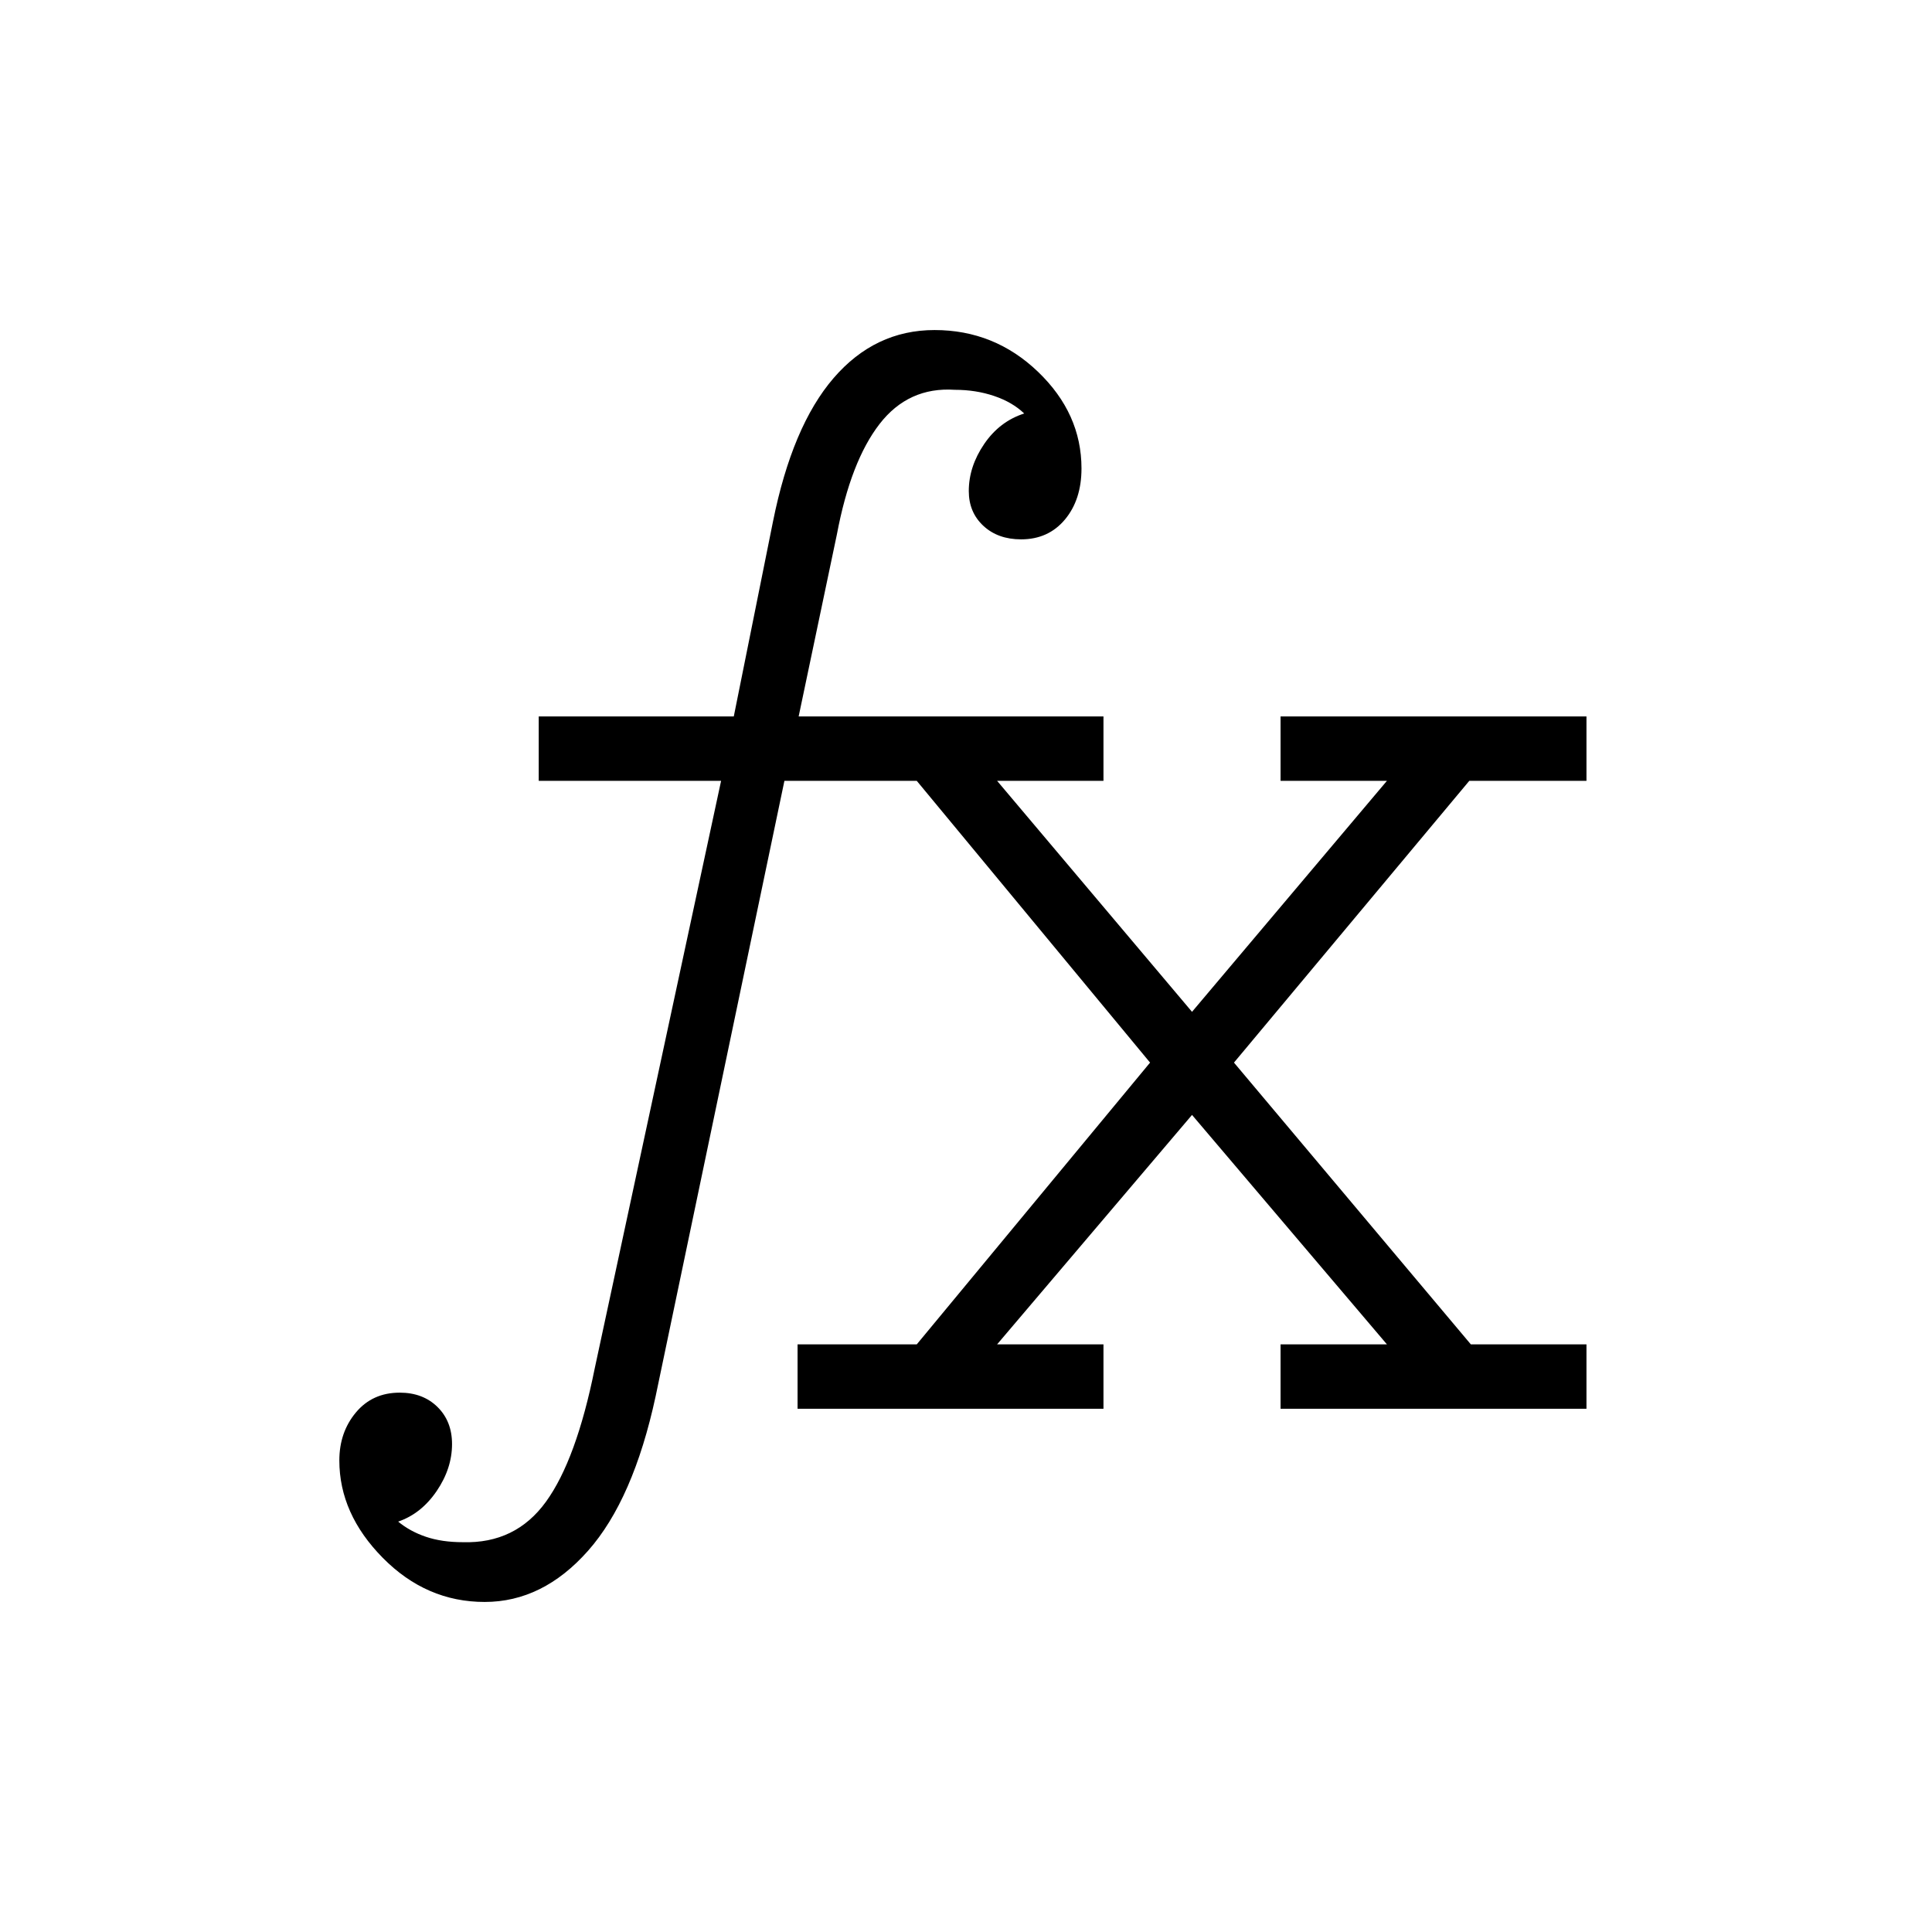 <svg xmlns="http://www.w3.org/2000/svg" height="20" viewBox="0 -960 960 960" width="20"><path d="M396.308-260v-32h59.23l115.923-140-115.923-140h-65.769l-64 305.846q-11.077 51.308-33.577 76.731Q269.692-164 240.846-164q-29 0-50.615-21.885-21.616-21.884-21.616-48.423 0-14 8.231-23.846T198.615-268q11.539 0 18.77 7.115 7.23 7.116 7.23 18.423 0 12.154-7.653 23.385-7.654 11.231-19.116 15.154 5.847 4.846 13.77 7.538 7.923 2.693 18.384 2.693 26.154.769 41.269-20.077 15.115-20.846 24.269-66.385L358.307-572h-90.615v-32h96.923l19.462-96.769q9.538-47.462 30.115-71.346Q434.769-796 464.385-796q29.769 0 51.384 20.731 21.616 20.73 21.616 48.038 0 15.539-8.231 25.385Q520.923-692 507.385-692q-11.539 0-18.77-6.731-7.231-6.73-7.231-17.269 0-12.154 7.654-23.385 7.654-11.23 19.885-15.153-5.846-5.616-14.923-8.693t-19.539-3.077q-23.076-1.538-37.423 17-14.346 18.539-21.192 54.846l-19 90.462h151.462v32h-52.846l96.846 114.769L689.154-572h-52.846v-32h152v32h-58.231L613.154-432l117.692 140h57.462v32h-152v-32h52.846l-96.846-114-96.846 114h52.846v32h-152Z"/></svg>
